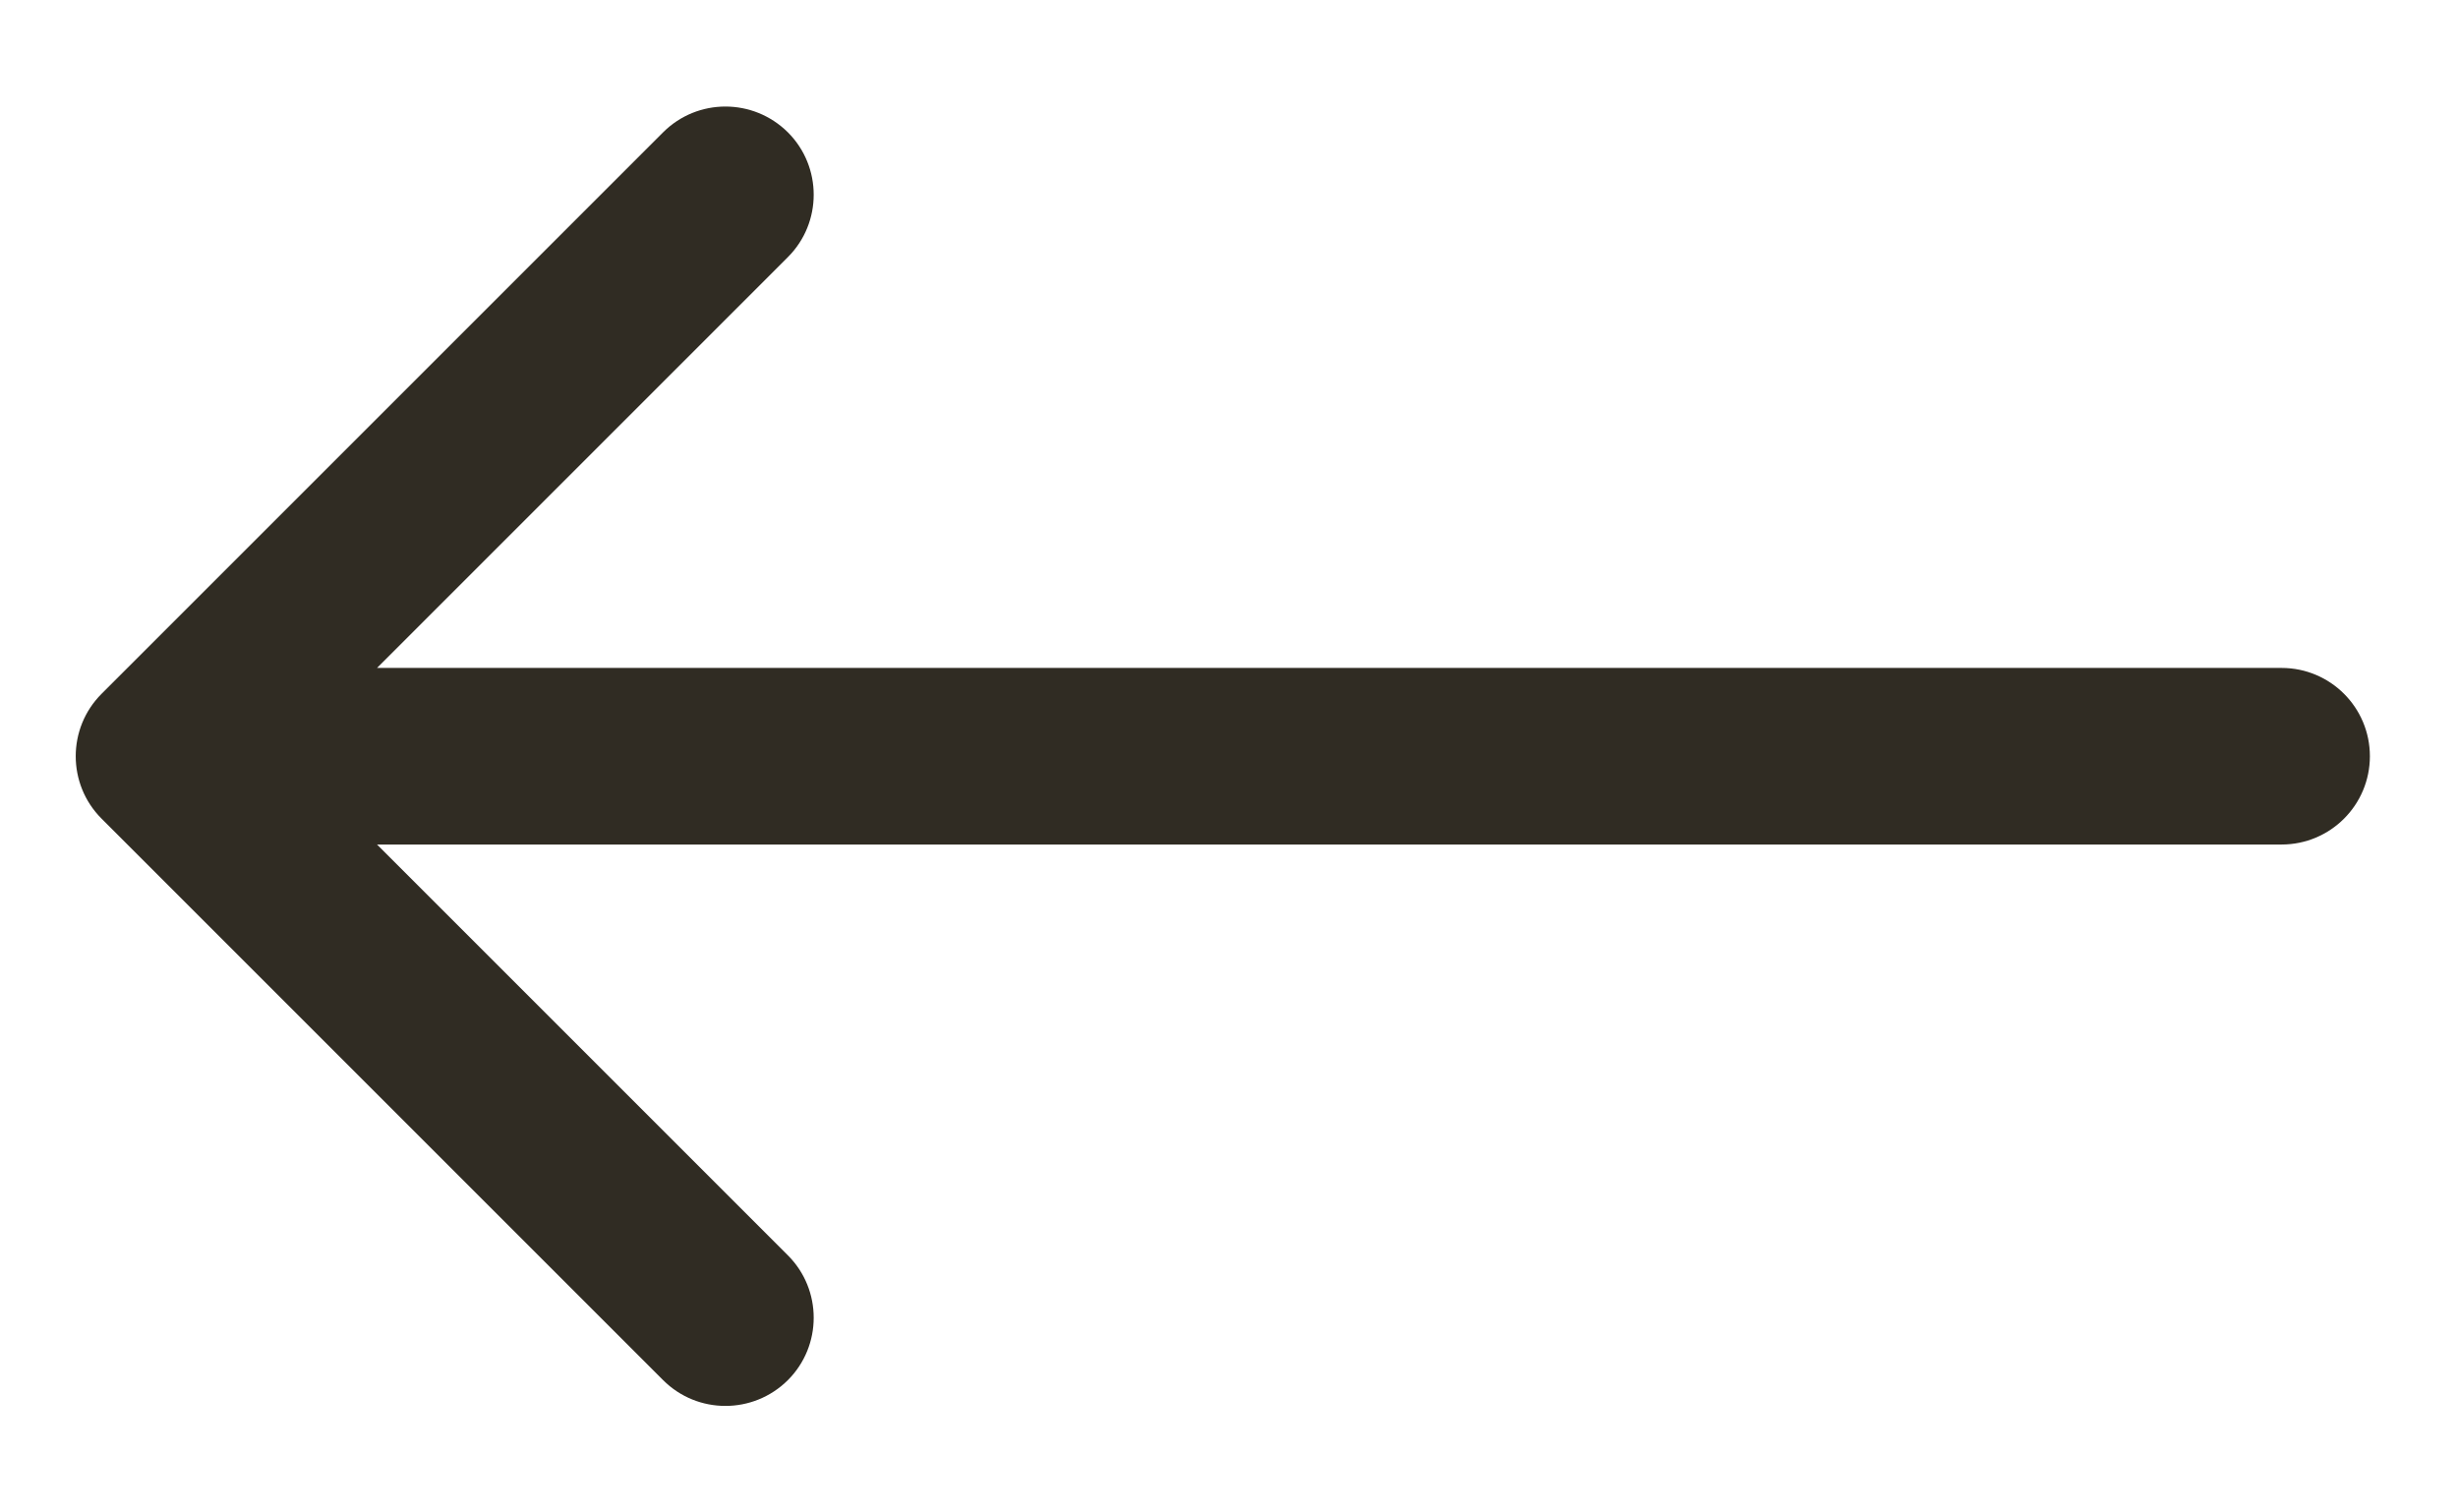 <svg width="13" height="8" viewBox="0 0 13 8" fill="none" xmlns="http://www.w3.org/2000/svg">
<path d="M12.067 4.467C12.325 4.467 12.534 4.258 12.534 4C12.534 3.742 12.325 3.533 12.067 3.533V4.467ZM0.537 3.67C0.355 3.852 0.355 4.148 0.537 4.33L3.507 7.3C3.689 7.482 3.984 7.482 4.167 7.3C4.349 7.118 4.349 6.822 4.167 6.64L1.527 4L4.167 1.36C4.349 1.178 4.349 0.882 4.167 0.7C3.984 0.518 3.689 0.518 3.507 0.7L0.537 3.67ZM12.067 3.533L0.867 3.533V4.467L12.067 4.467V3.533Z" fill="#302C23"/>
</svg>
